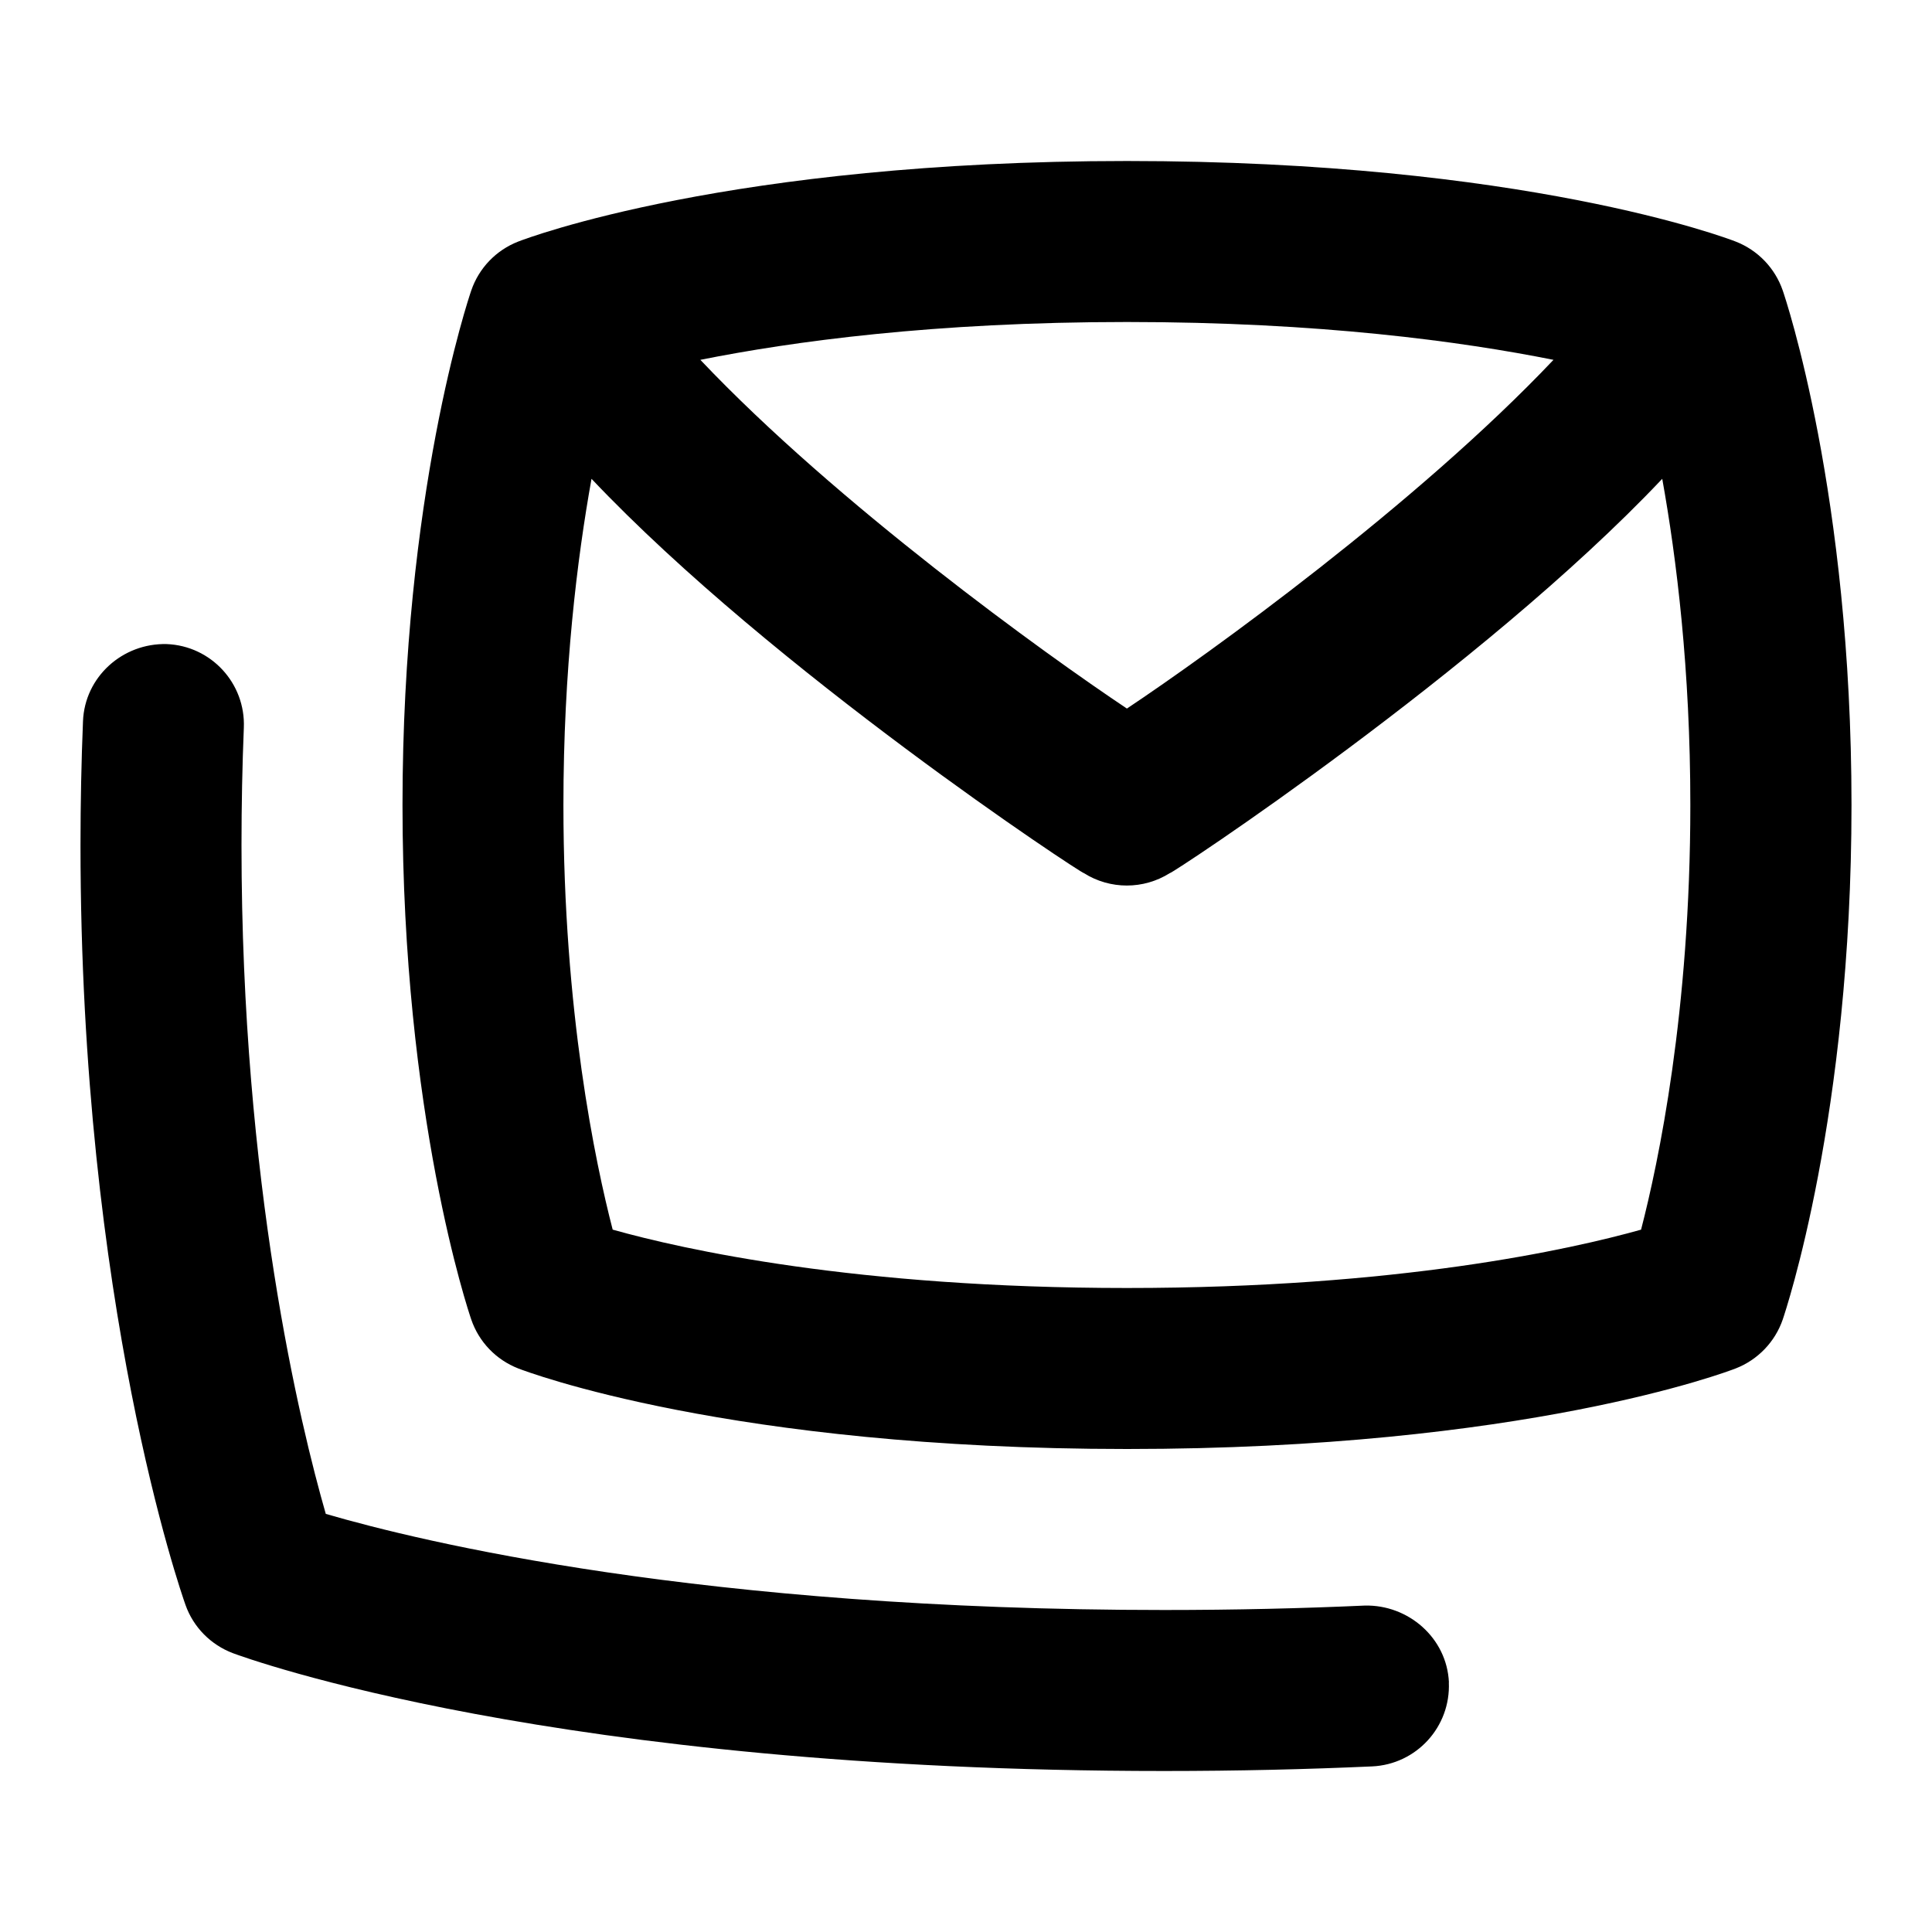 <svg id="Layer_1" viewBox="0 0 24 24" xmlns="http://www.w3.org/2000/svg" data-name="Layer 1"><path d="m22.146 3.609c-.096-.279-.31-.501-.584-.608-.105-.041-2.632-1.001-7.562-1.001s-7.458.96-7.563 1.001c-.274.107-.488.329-.583.608-.035.102-.854 2.536-.854 6.391s.819 6.29.854 6.391c.095.279.309.501.583.608.105.041 2.632 1.001 7.563 1.001s7.457-.96 7.562-1.001c.274-.107.488-.329.584-.608.034-.102.854-2.536.854-6.391s-.819-6.29-.854-6.391zm-2.848.861c-1.699 1.794-4.288 3.658-5.299 4.332-1.009-.673-3.601-2.539-5.299-4.332 1.141-.228 2.903-.47 5.299-.47s4.158.242 5.299.47zm1.089 10.805c-.877.246-3.018.725-6.388.725s-5.513-.479-6.388-.725c-.215-.829-.612-2.71-.612-5.275 0-1.682.171-3.062.349-4.052 2.261 2.388 6.1 4.912 6.116 4.898.326.206.742.206 1.068 0-.004.03 3.87-2.521 6.117-4.898.178.99.349 2.37.349 4.052 0 2.565-.397 4.446-.612 5.275zm-2.389 5.624c.024.552-.402 1.019-.954 1.044-.806.036-1.667.057-2.583.057-7.572 0-11.407-1.404-11.566-1.463-.276-.104-.493-.323-.591-.601-.053-.149-1.304-3.729-1.304-9.436 0-.533.011-1.046.031-1.541.022-.552.493-.972 1.04-.958.552.022.981.488.958 1.04-.019.468-.029.955-.029 1.459 0 4.205.731 7.207 1.047 8.306 1.18.345 4.675 1.194 10.415 1.194.885 0 1.715-.02 2.493-.055.539-.012 1.019.401 1.044.954z"/></svg>